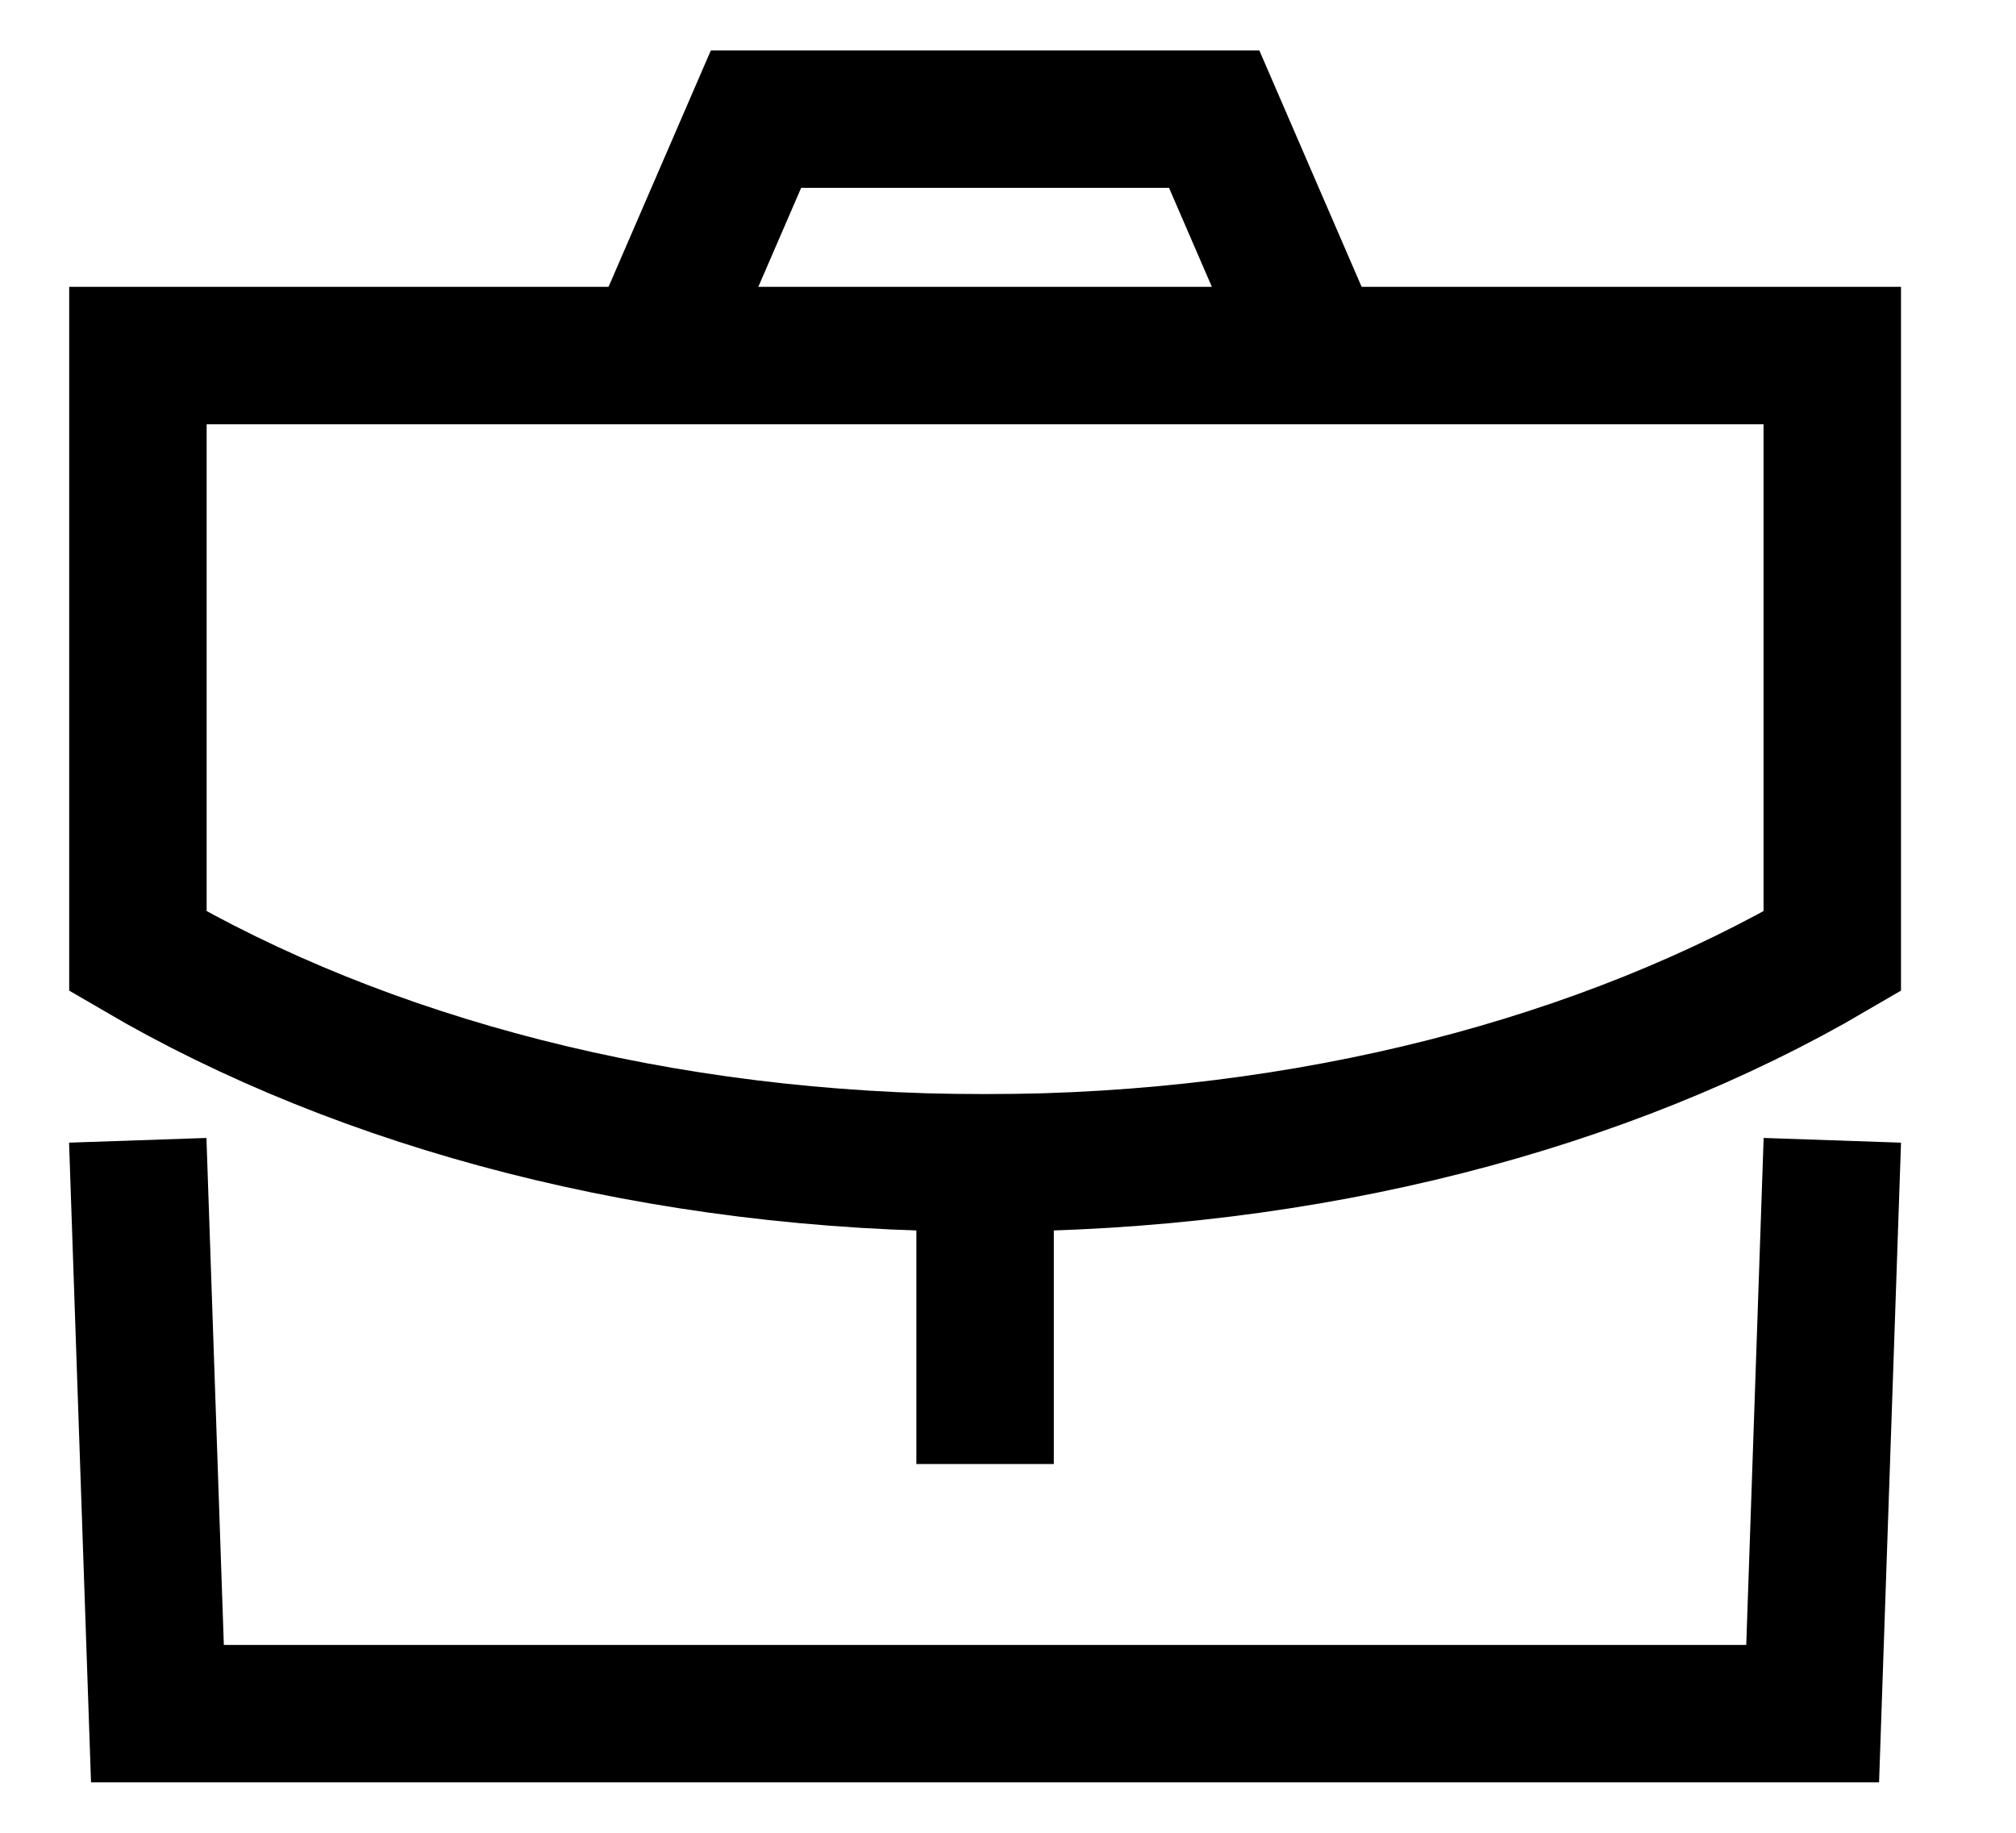 <svg xmlns="http://www.w3.org/2000/svg" width="22" height="20" viewBox="0 0 22 20" fill="none">
  <path d="M10.75 15.226V12.69" stroke="black" stroke-width="1.5" stroke-linecap="square"/>
  <path fill-rule="evenodd" clip-rule="evenodd" d="M19.995 3.88V10.38C17.535 11.82 14.285 12.69 10.745 12.69C7.205 12.69 3.965 11.82 1.505 10.38V3.88H19.995Z" stroke="black" stroke-width="1.5" stroke-linecap="square"/>
  <path d="M14.25 3.611L13.25 1.3H8.25L7.25 3.611" stroke="black" stroke-width="1.5" stroke-linecap="square"/>
  <path d="M1.529 13.193L1.718 18.7H19.781L19.97 13.193" stroke="black" stroke-width="1.5" stroke-linecap="square"/>
</svg>